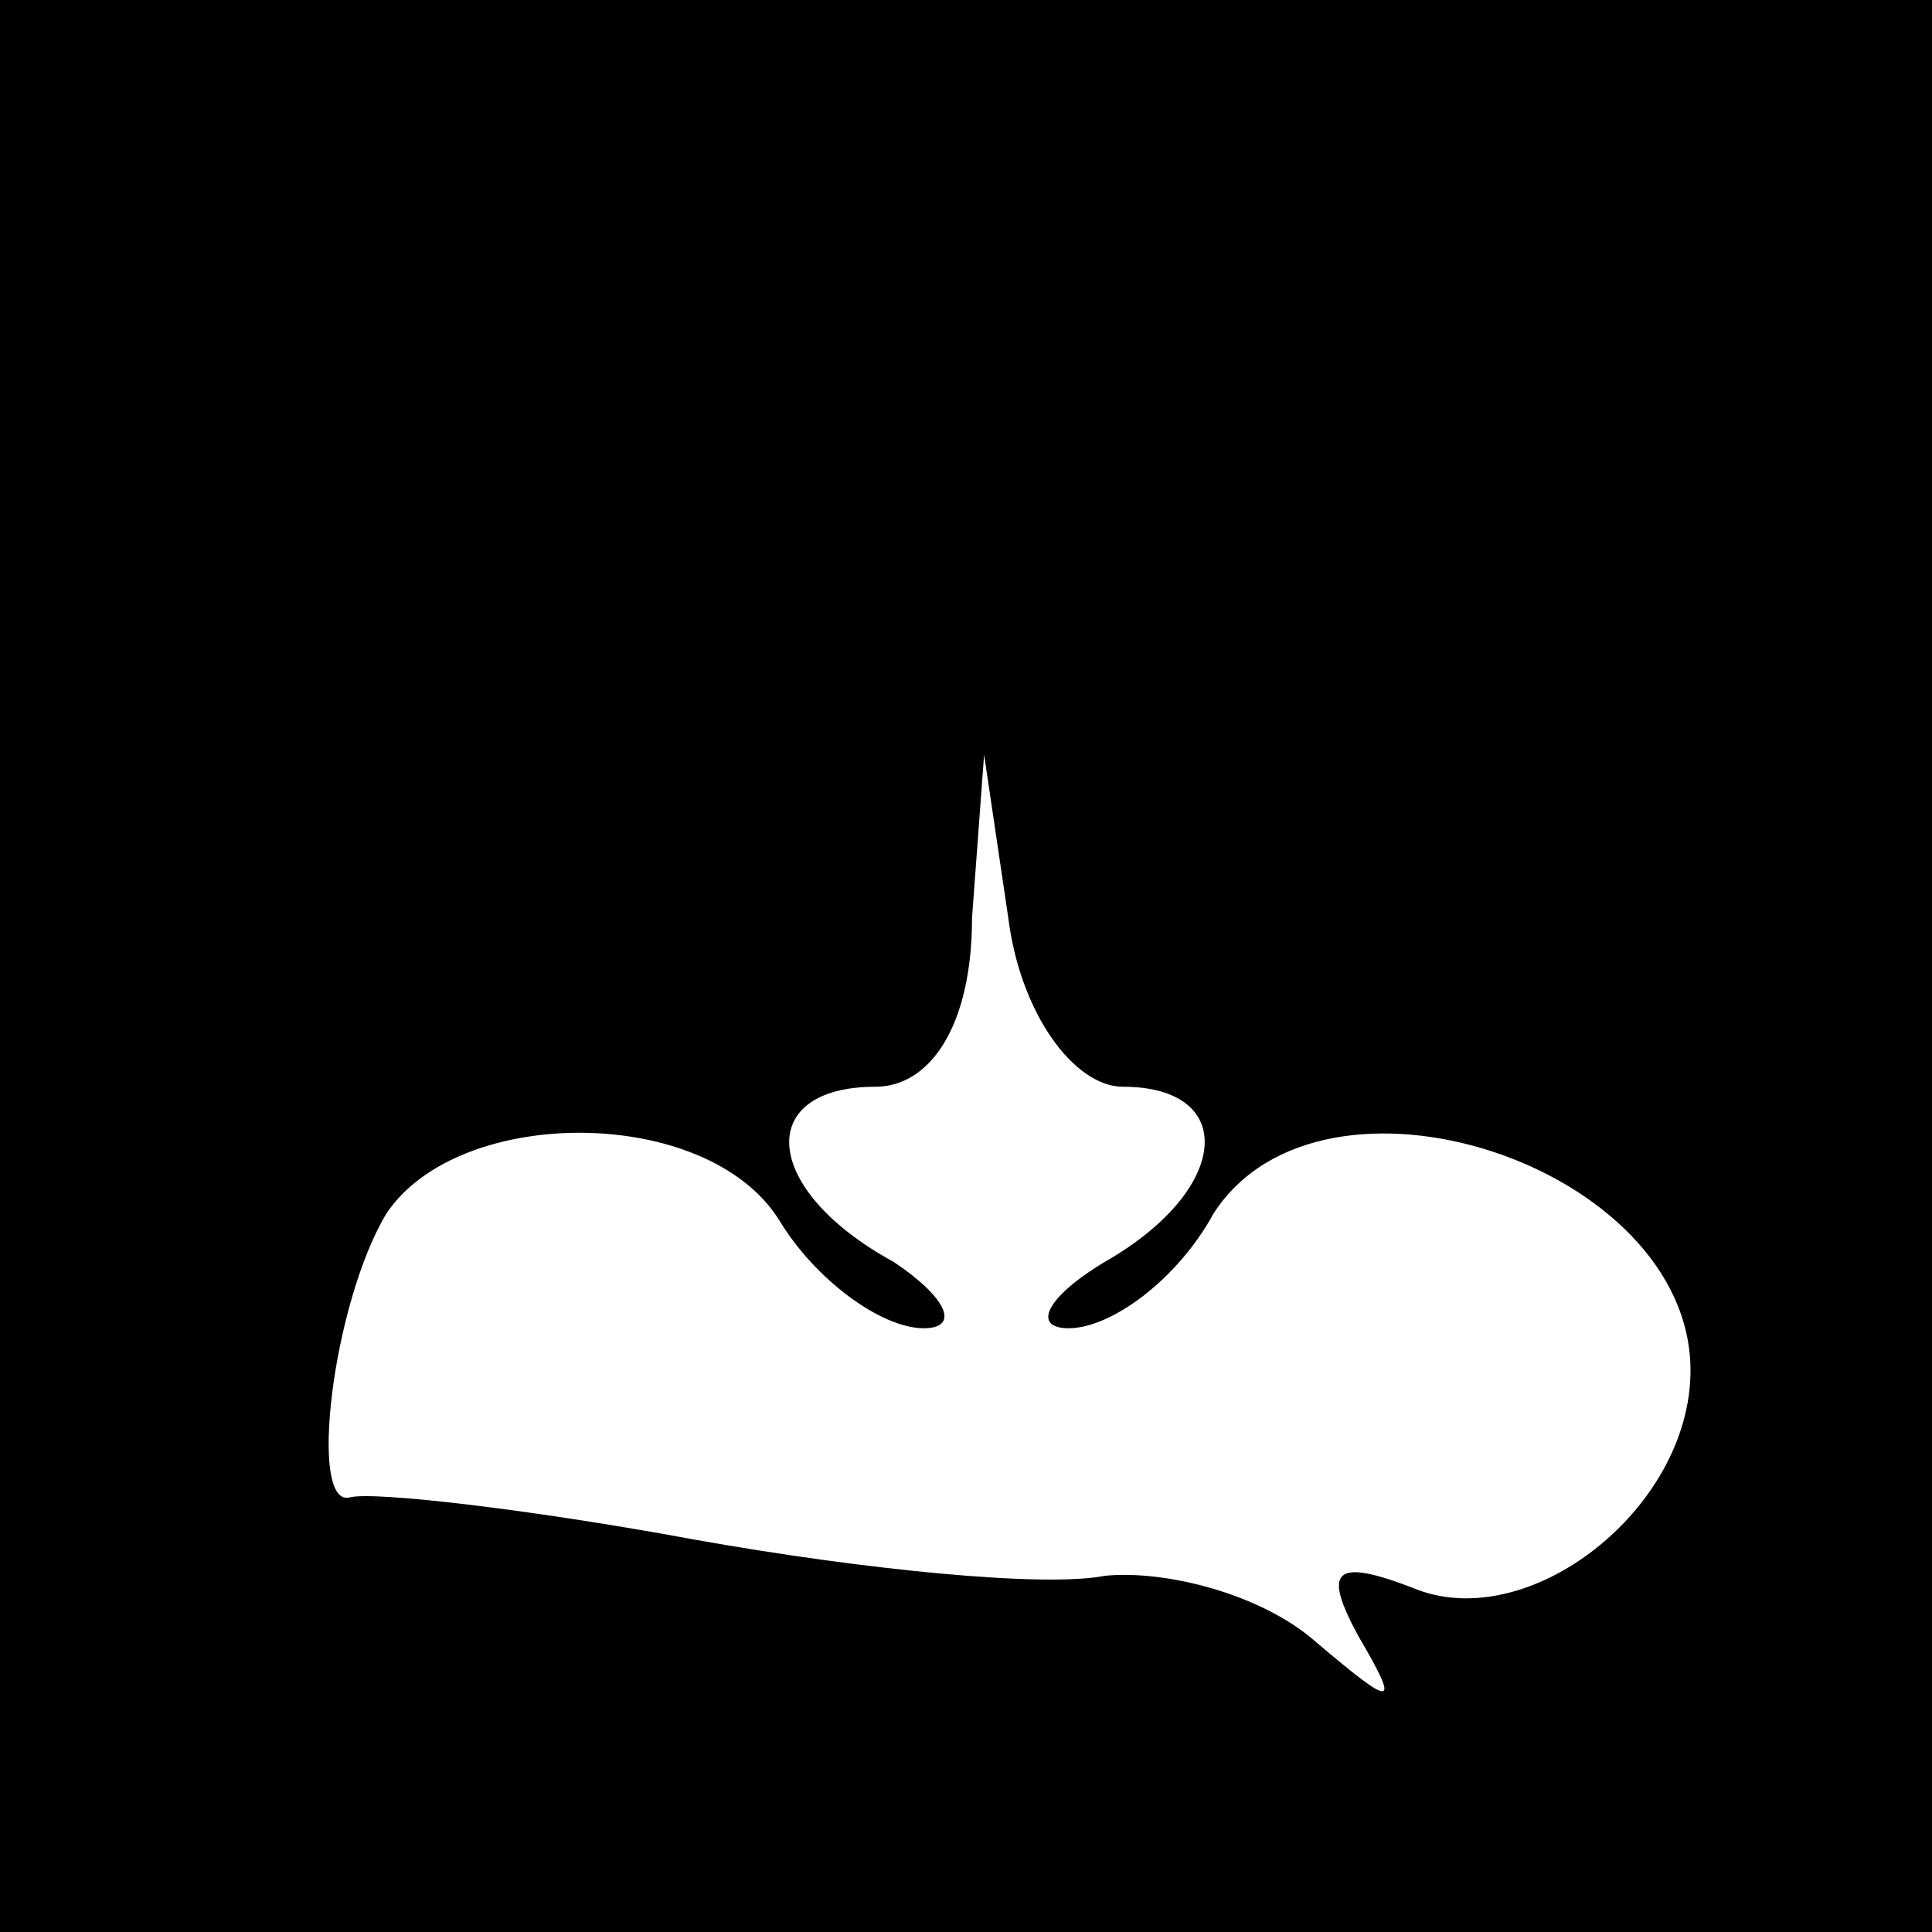 <?xml version="1.0" standalone="no"?>
<!DOCTYPE svg PUBLIC "-//W3C//DTD SVG 20010904//EN"
 "http://www.w3.org/TR/2001/REC-SVG-20010904/DTD/svg10.dtd">
<svg version="1.0" xmlns="http://www.w3.org/2000/svg"
 width="32pt" height="32pt" viewBox="0 0 32 32"
 preserveAspectRatio="xMidYMid meet">
<rect x="0" y="0" width="32" height="32" fill="#808080" stroke="none"/>
<g transform="translate(0,32) scale(0.1,-0.1)"
fill="#000000" stroke="none">
<path fill="#000000" stroke="none" d="M0 160 l0 -160 160 0 160 0 0 160 0
160 -160 0 -160 0 0 -160z"/>
<path fill="#ffffff" stroke="none" d="M186 140 c19 0 18 -17 -3 -29 -10 -6
-12 -11 -6 -11 7 0 18 8 24 19 18 28 79 8 79 -26 0 -23 -27 -44 -46 -36 -13 5
-15 3 -9 -8 7 -12 6 -12 -7 -1 -9 8 -25 12 -35 11 -10 -2 -40 1 -68 6 -27 5
-53 8 -57 7 -7 -2 -3 32 6 47 12 18 53 18 65 -1 6 -10 17 -18 24 -18 6 0 4 5
-5 11 -22 12 -23 29 -3 29 9 0 16 10 16 28 l2 27 4 -27 c2 -16 11 -28 19 -28z"/>
</g>
</svg>
